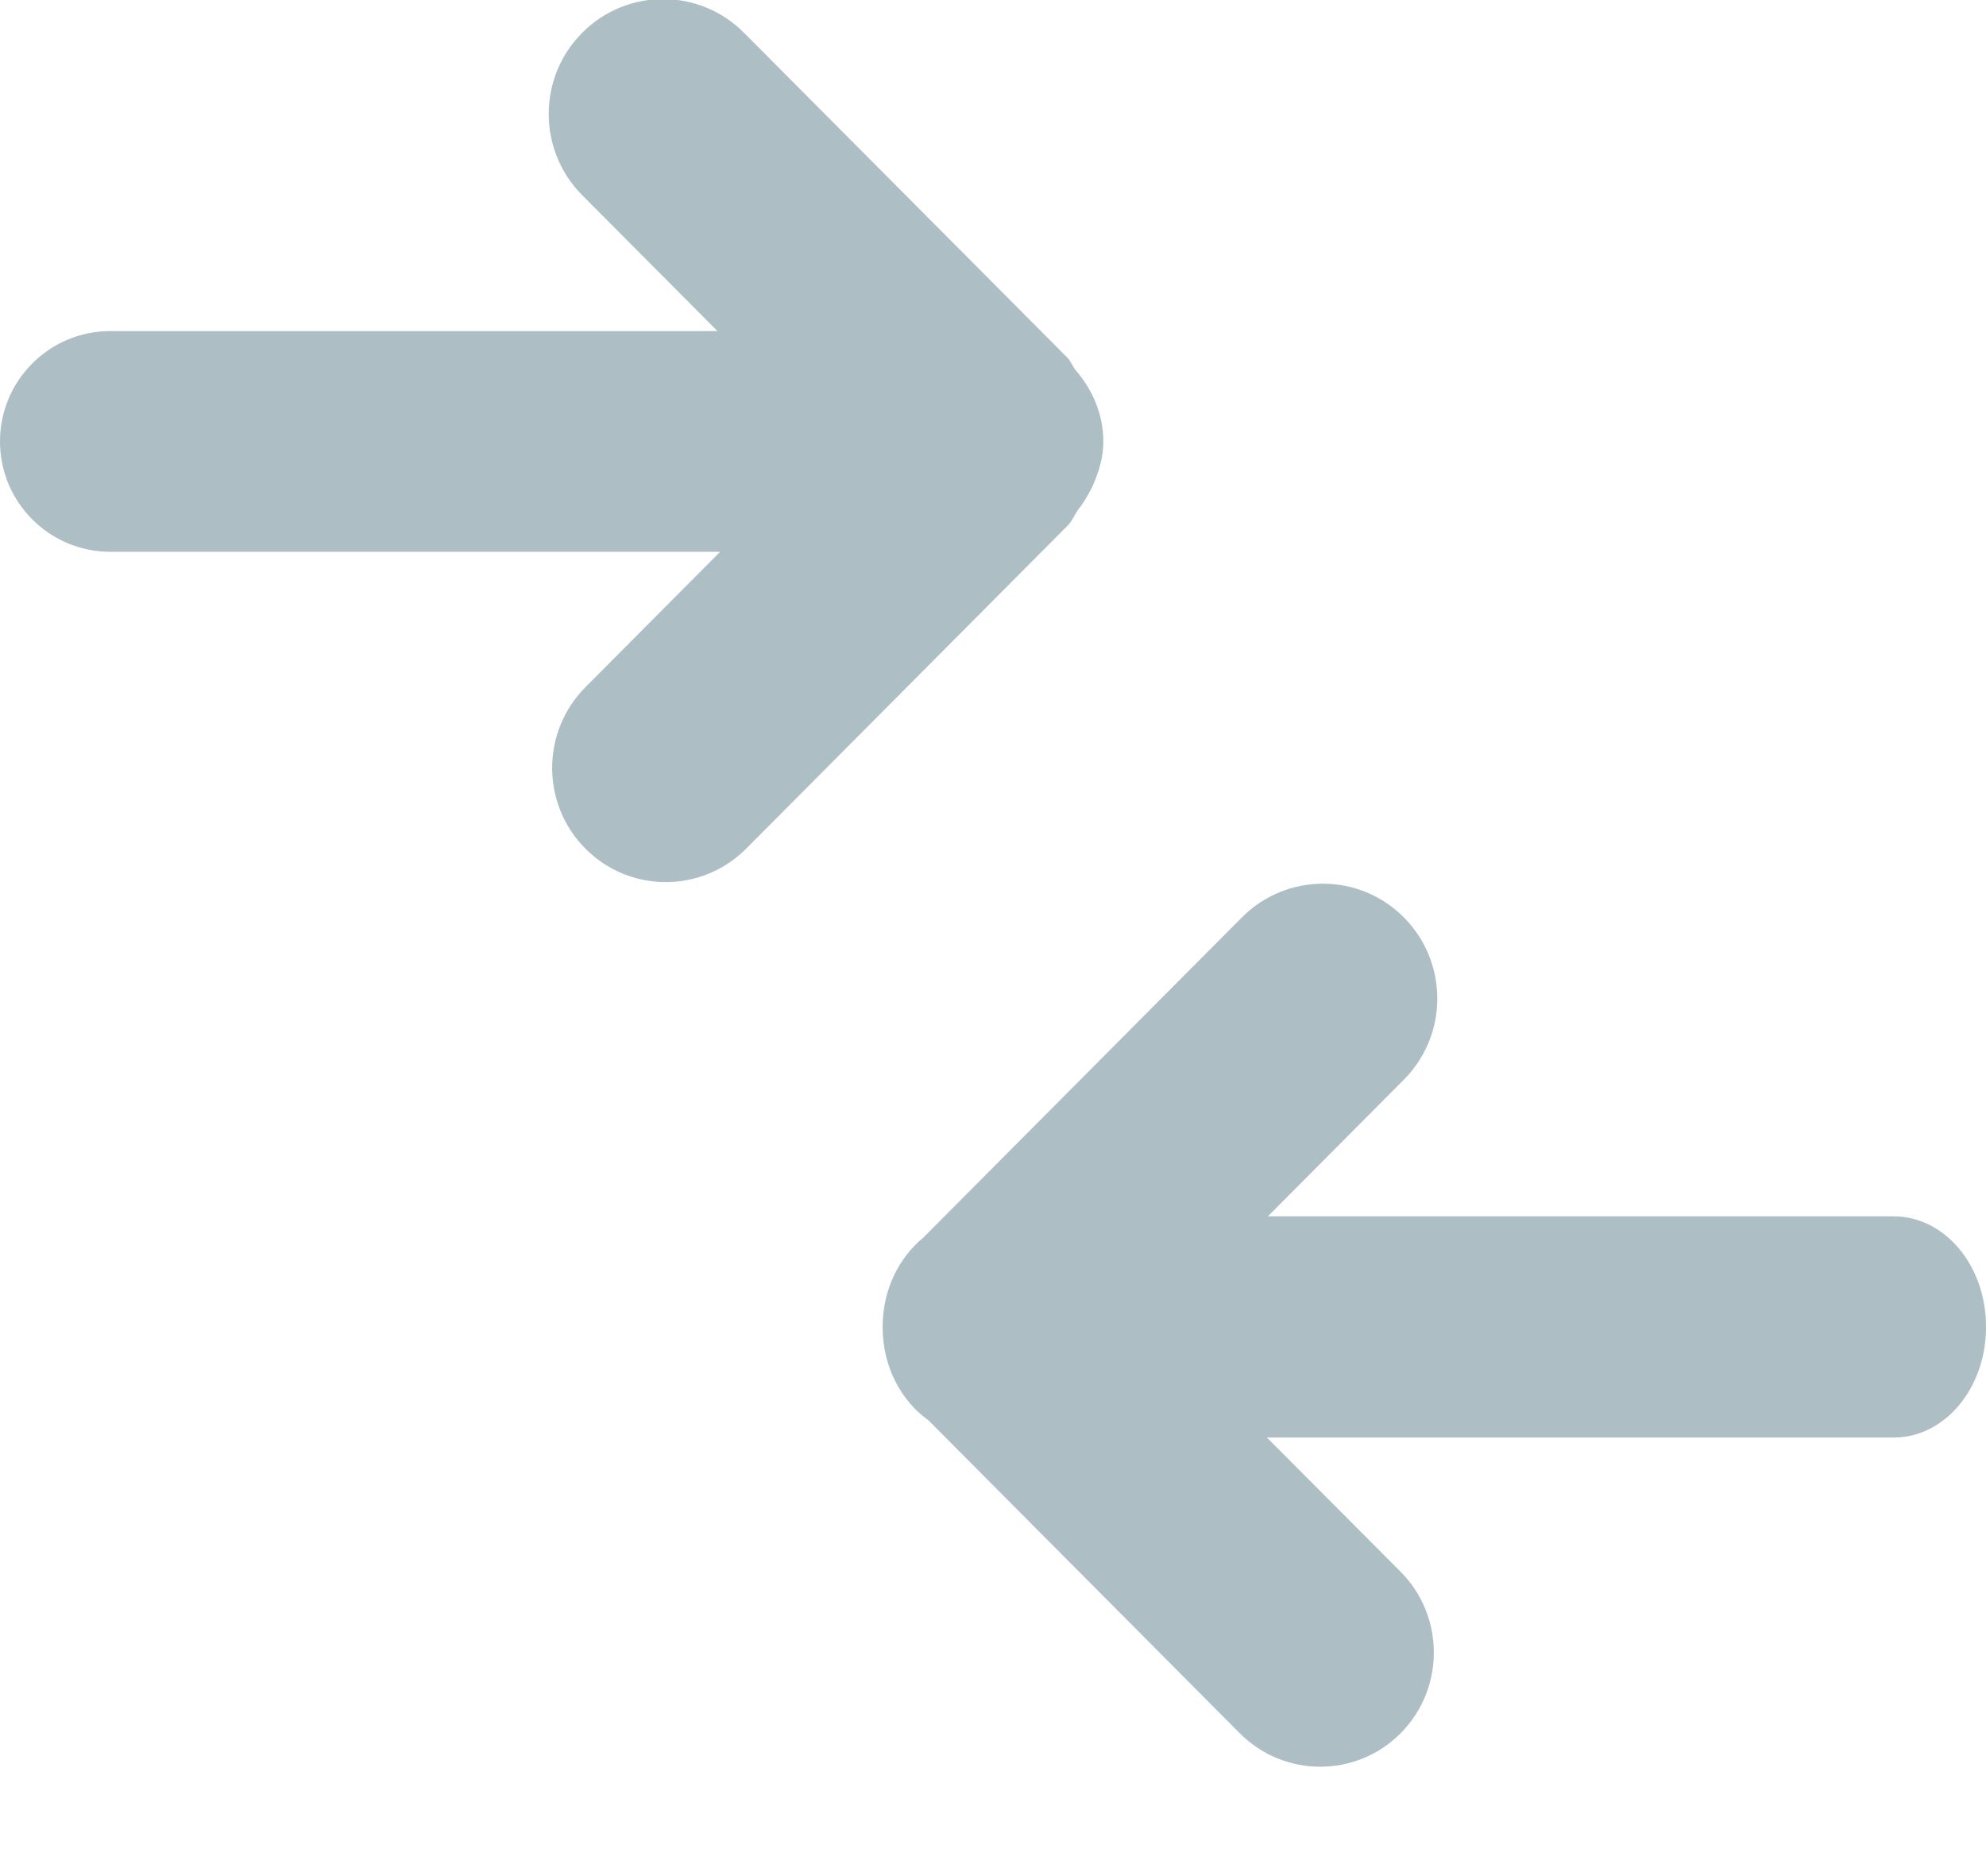 <svg 
 xmlns="http://www.w3.org/2000/svg"
 xmlns:xlink="http://www.w3.org/1999/xlink"
 width="18px" height="17px">
<path fill-rule="evenodd"  fill="rgb(173, 190, 197)"
 d="M17.164,13.026 L11.482,13.026 L12.694,14.242 C13.096,14.646 13.096,15.302 12.694,15.706 C12.292,16.110 11.640,16.110 11.237,15.706 L8.416,12.871 C8.172,12.697 8.000,12.392 8.000,12.027 L8.000,12.020 C8.000,11.679 8.152,11.393 8.370,11.213 L11.257,8.312 C11.662,7.906 12.318,7.906 12.723,8.312 C13.128,8.719 13.128,9.378 12.723,9.784 L11.491,11.022 L17.164,11.022 C17.626,11.022 18.000,11.468 18.000,12.020 L18.000,12.027 C18.000,12.579 17.626,13.026 17.164,13.026 ZM9.864,4.478 C9.836,4.528 9.807,4.575 9.771,4.619 C9.738,4.667 9.718,4.721 9.675,4.764 L6.763,7.690 C6.360,8.094 5.708,8.094 5.306,7.690 C4.904,7.286 4.904,6.631 5.306,6.227 L6.527,5.000 L1.000,5.000 C0.448,5.000 -0.000,4.552 -0.000,4.000 C-0.000,3.448 0.448,3.000 1.000,3.000 L6.503,3.000 L5.277,1.769 C4.872,1.362 4.872,0.703 5.277,0.297 C5.682,-0.110 6.338,-0.110 6.743,0.297 L9.674,3.241 C9.706,3.274 9.720,3.317 9.747,3.352 C9.899,3.528 10.000,3.750 10.000,4.000 C10.000,4.142 9.961,4.272 9.907,4.394 C9.896,4.423 9.878,4.449 9.864,4.478 Z"/>
</svg>